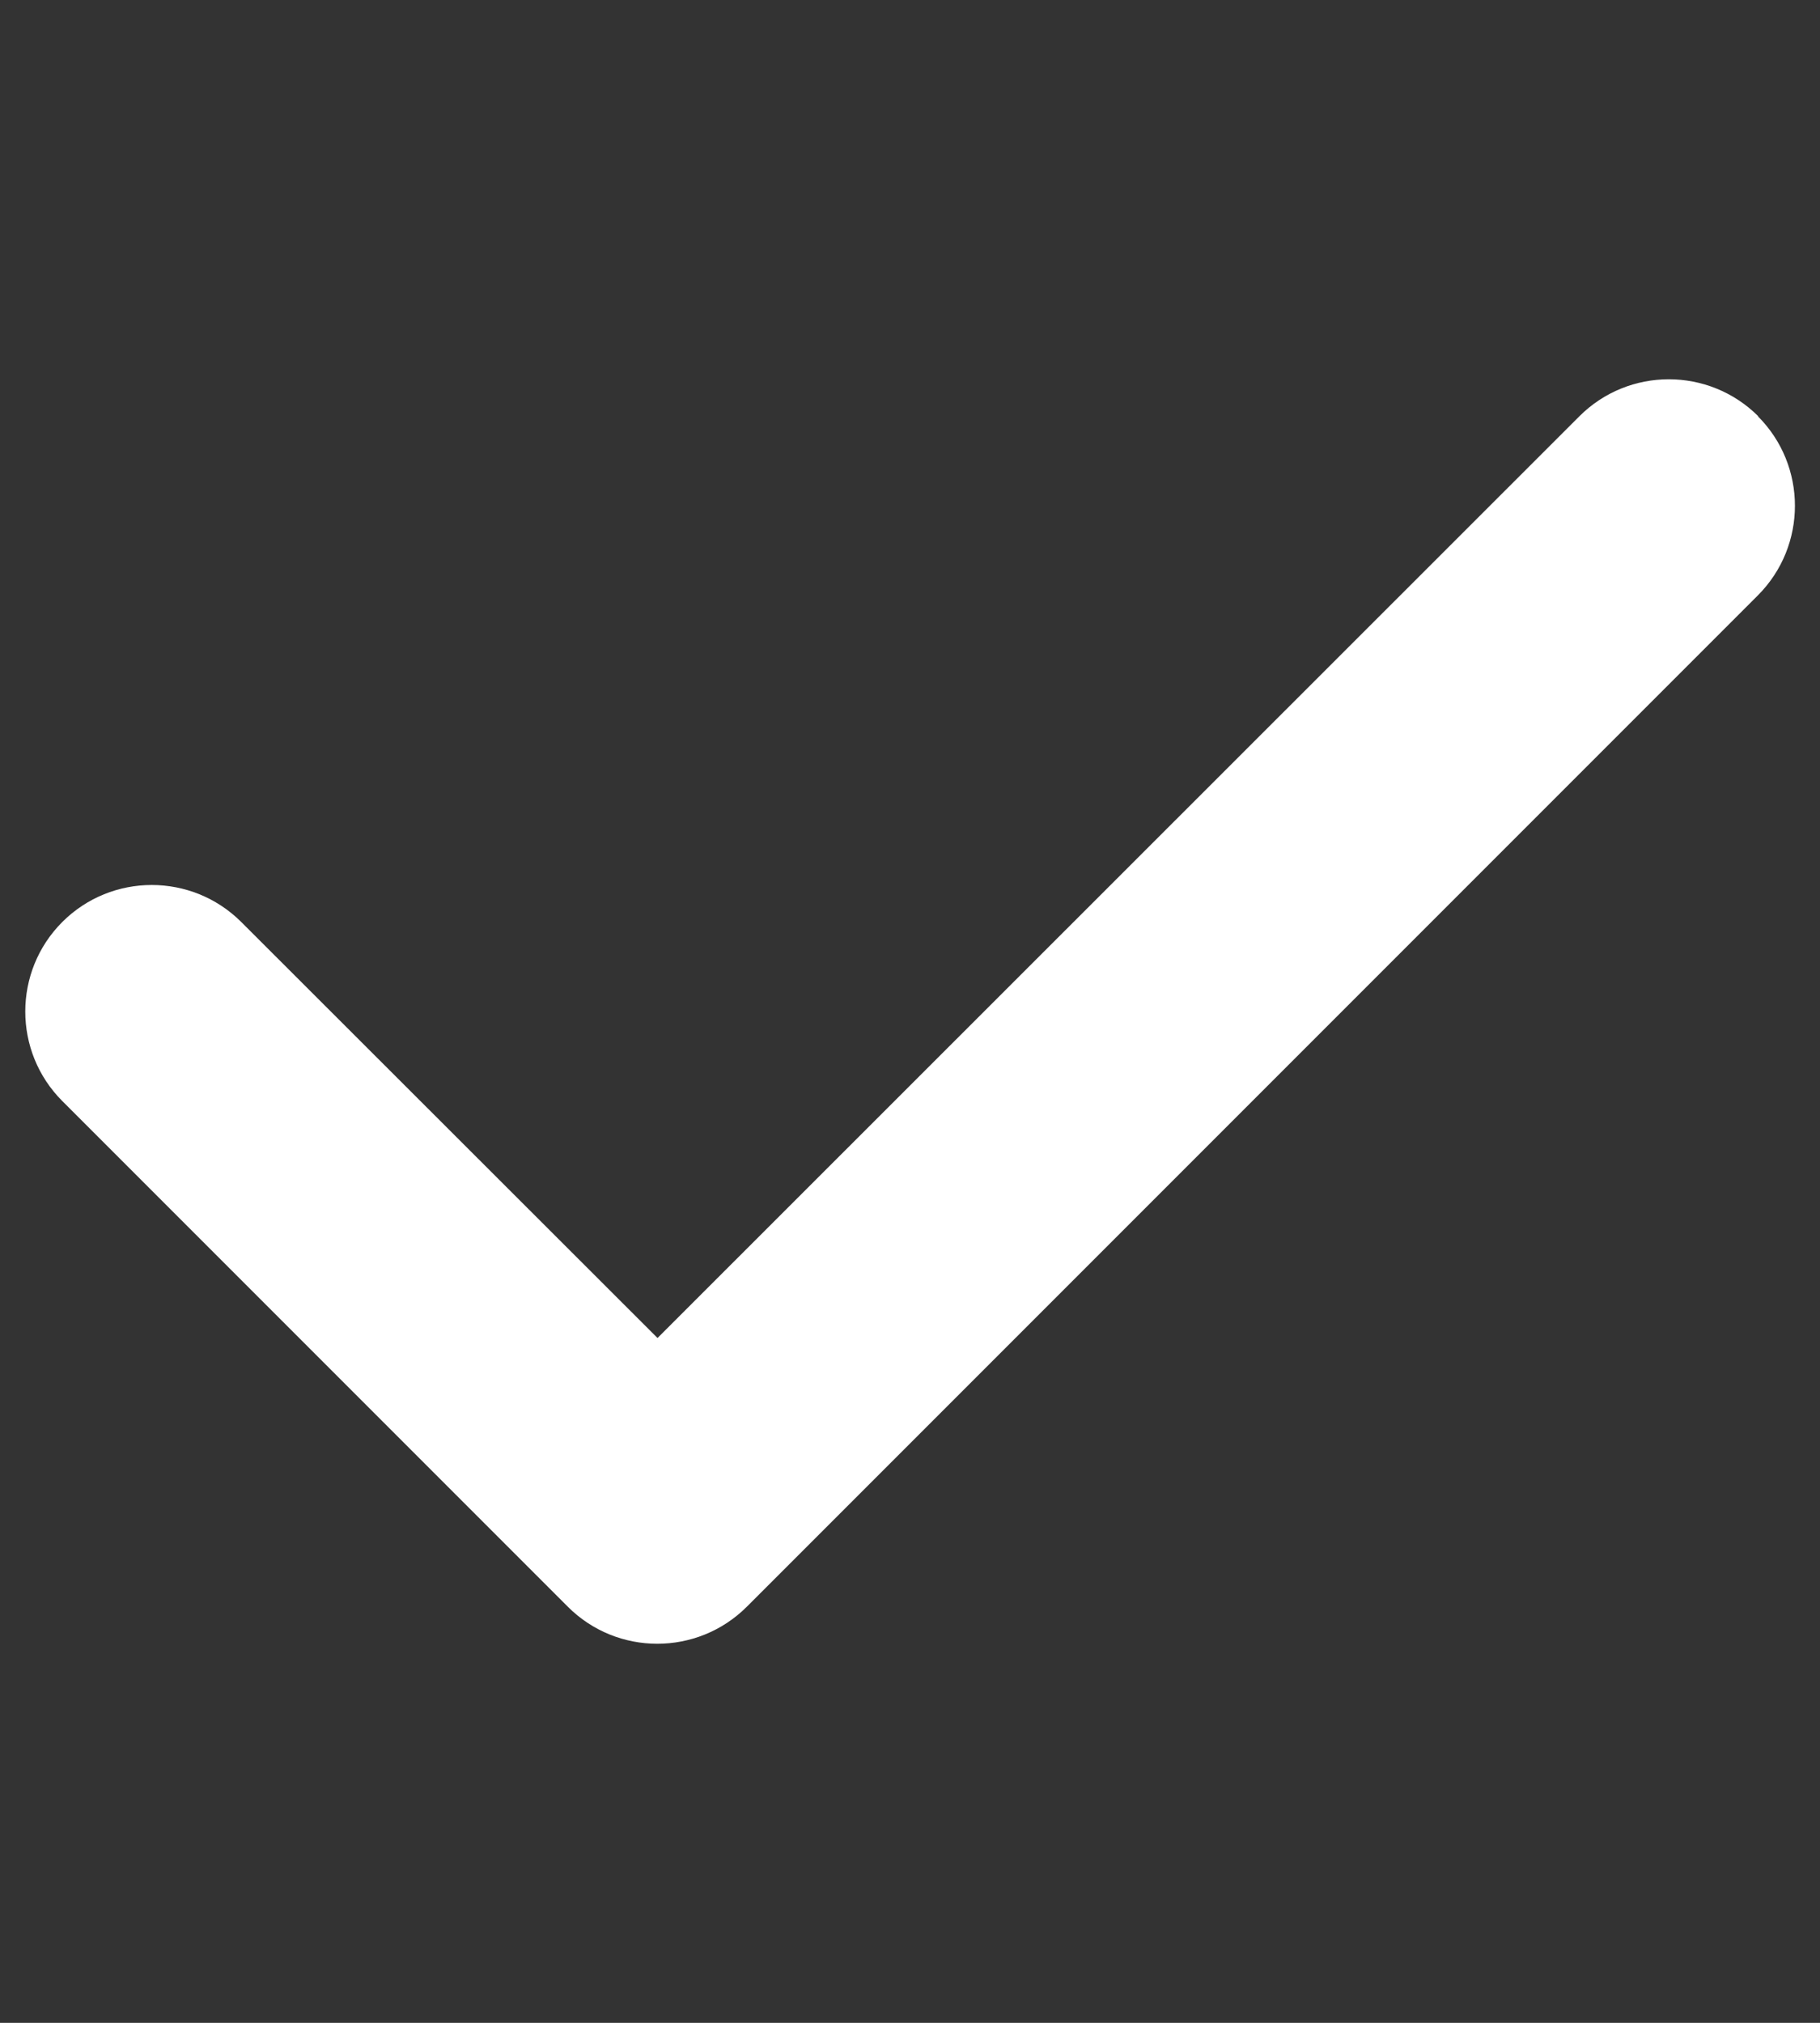 <svg width="18" height="20" viewBox="0 0 18 20" fill="none" xmlns="http://www.w3.org/2000/svg">
<rect x="0" y="0" width="18" height="20" fill="#333333" stroke="none"/>
<g clip-path="url(#clip0_10031_4651)">
<path d="M17.386 4.116C17.874 4.604 17.874 5.397 17.386 5.886L7.386 15.886C6.897 16.374 6.104 16.374 5.616 15.886L0.616 10.886C0.128 10.398 0.128 9.604 0.616 9.116C1.104 8.628 1.897 8.628 2.386 9.116L6.503 13.229L15.62 4.116C16.108 3.628 16.901 3.628 17.39 4.116H17.386Z" fill="white"/>
</g>
<defs>
<clipPath id="clip0_10031_4651">
<rect width="17.5" height="20" fill="white" transform="translate(0.25)"/>
</clipPath>
</defs>
</svg>
